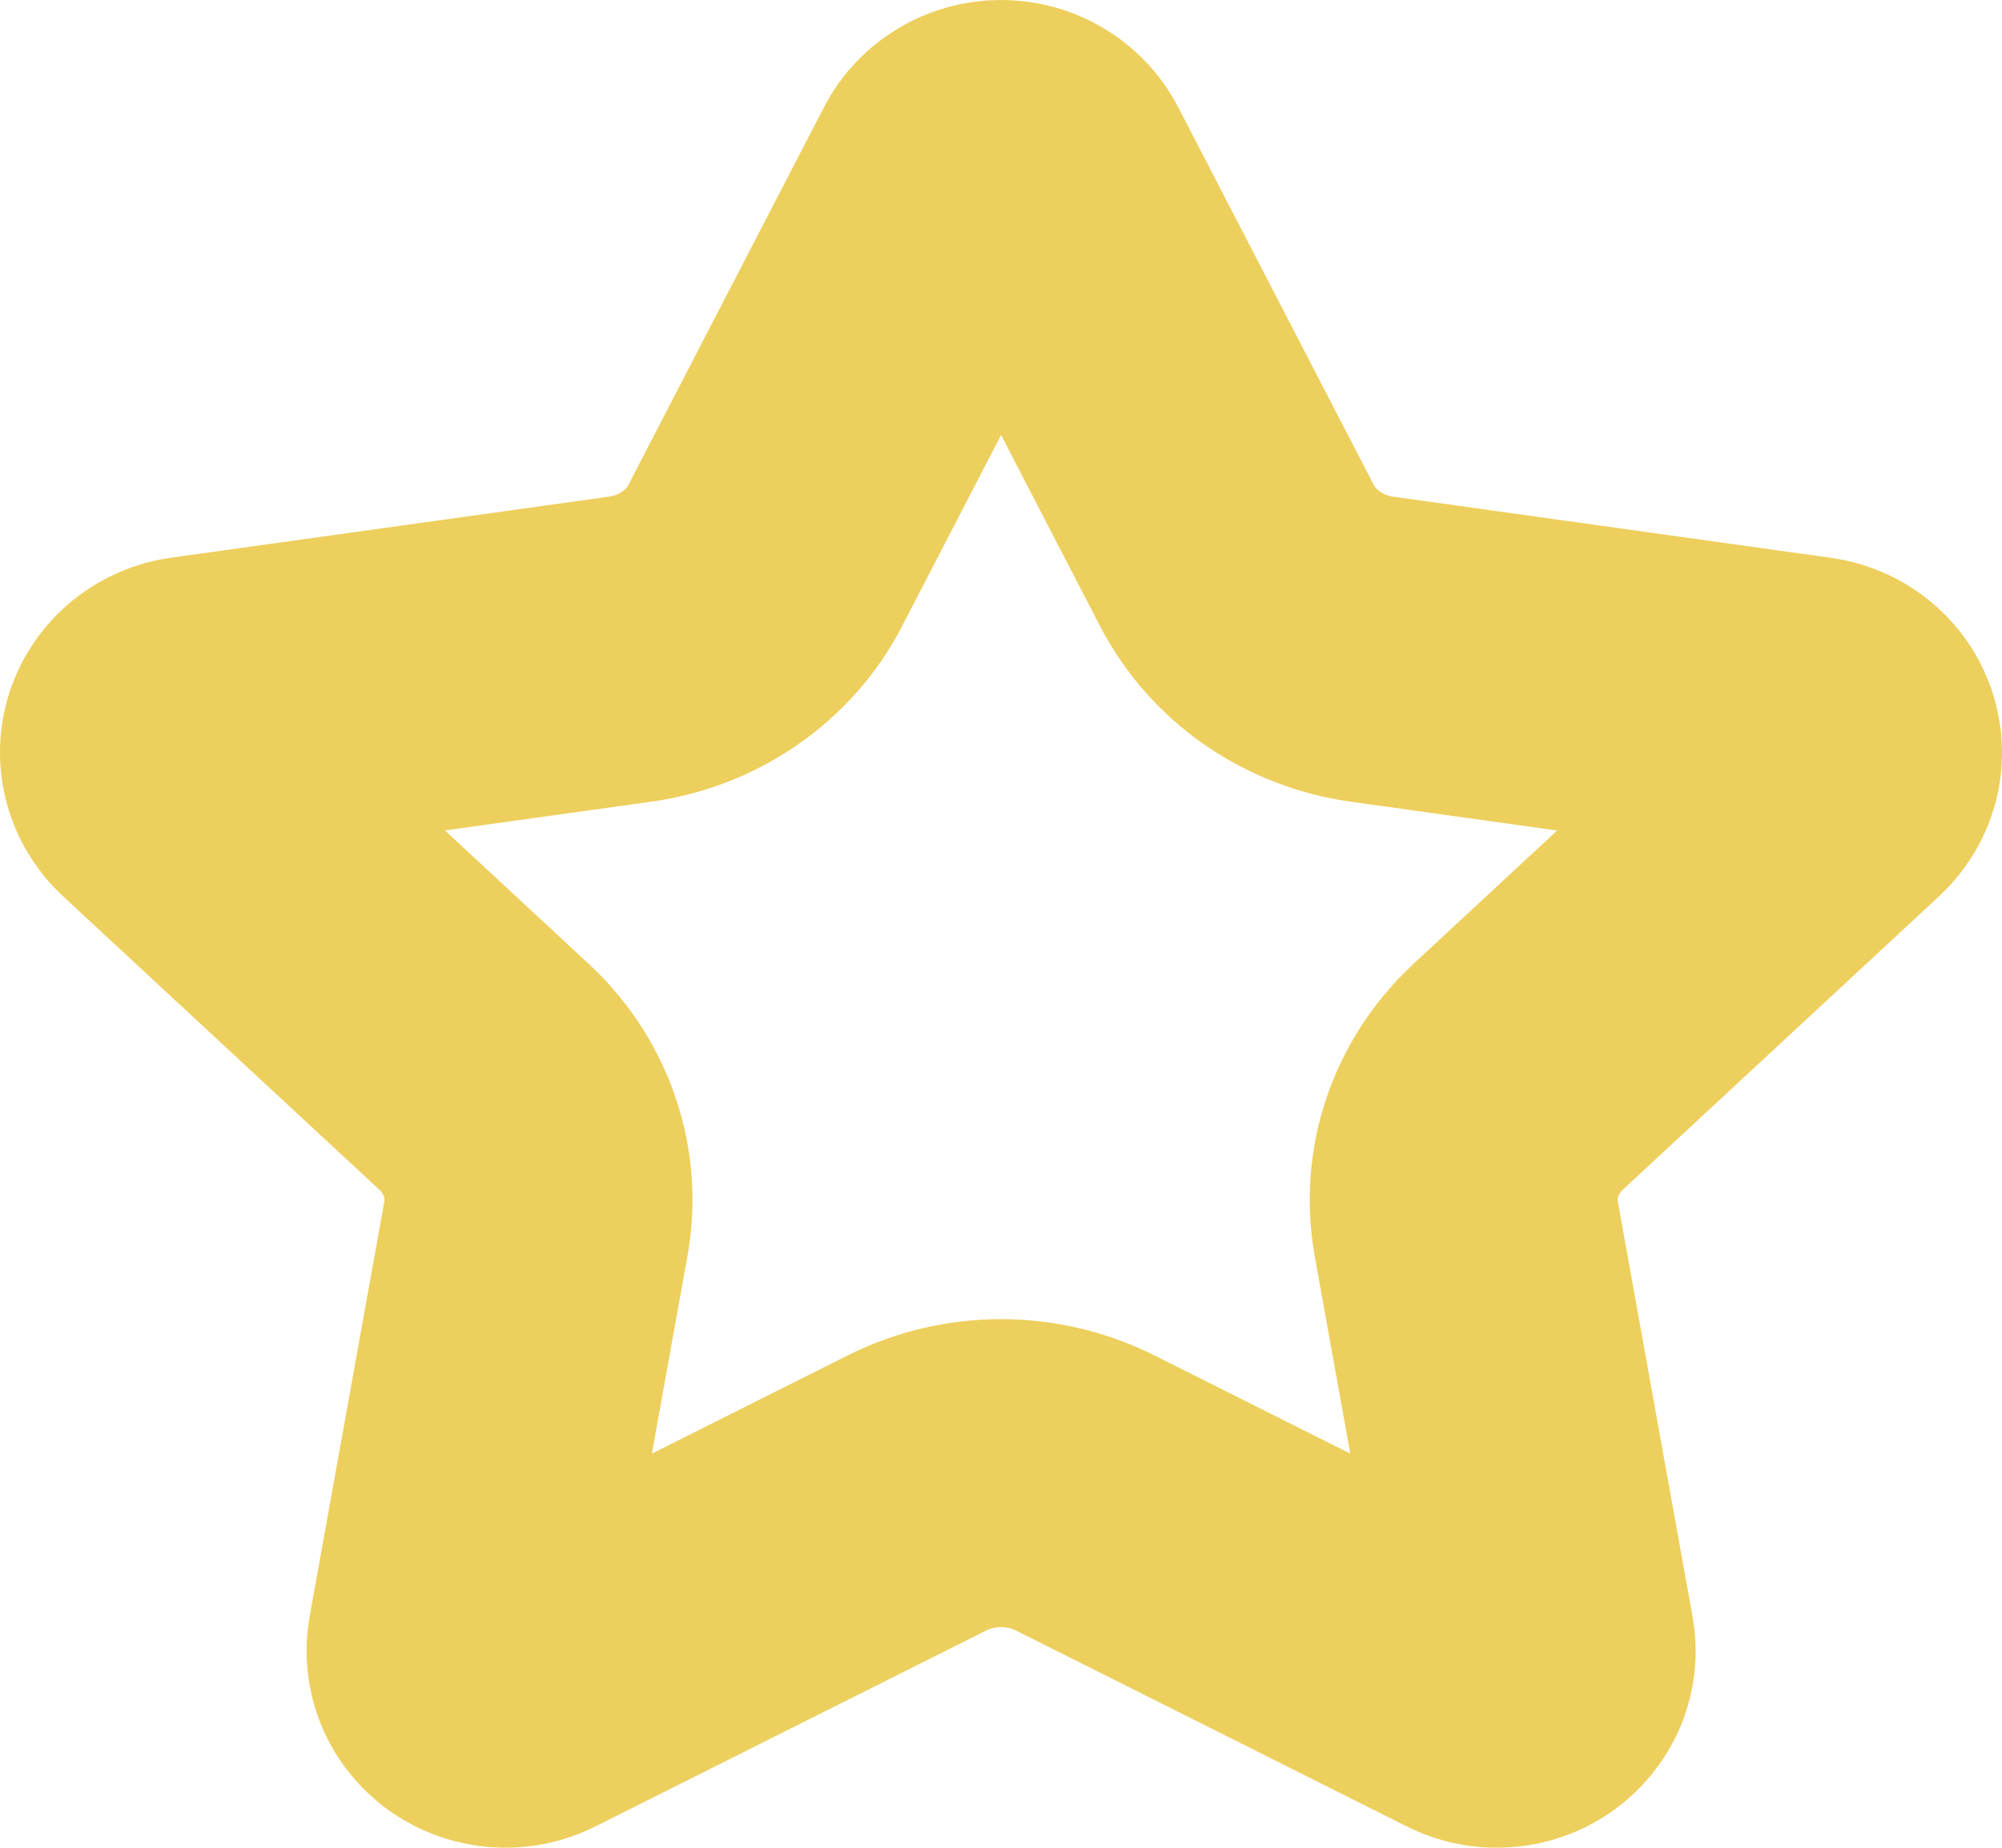 <svg width="13" height="12" viewBox="0 0 13 12" fill="none" xmlns="http://www.w3.org/2000/svg">
<path d="M6.239 1.155C6.263 1.108 6.301 1.069 6.347 1.042C6.393 1.014 6.446 1 6.5 1C6.555 1 6.608 1.014 6.654 1.042C6.7 1.069 6.738 1.108 6.762 1.155L8.032 3.608C8.116 3.769 8.239 3.909 8.392 4.015C8.545 4.121 8.722 4.19 8.909 4.216L11.75 4.613C11.804 4.62 11.855 4.642 11.896 4.675C11.938 4.708 11.969 4.752 11.986 4.802C12.002 4.851 12.005 4.904 11.992 4.954C11.979 5.004 11.951 5.05 11.912 5.087L9.857 6.994C9.722 7.12 9.621 7.275 9.562 7.447C9.503 7.618 9.49 7.801 9.521 7.979L10.006 10.674C10.016 10.725 10.01 10.778 9.99 10.826C9.969 10.874 9.935 10.916 9.891 10.947C9.846 10.978 9.794 10.996 9.74 10.999C9.685 11.003 9.631 10.992 9.582 10.967L7.043 9.694C6.875 9.611 6.689 9.567 6.5 9.567C6.311 9.567 6.125 9.611 5.958 9.694L3.419 10.967C3.37 10.992 3.316 11.003 3.262 10.999C3.207 10.995 3.155 10.977 3.111 10.947C3.067 10.916 3.032 10.874 3.012 10.826C2.992 10.778 2.986 10.725 2.995 10.674L3.48 7.979C3.512 7.801 3.498 7.619 3.439 7.447C3.381 7.275 3.279 7.12 3.144 6.994L1.089 5.087C1.05 5.051 1.022 5.005 1.009 4.954C0.995 4.904 0.997 4.851 1.014 4.801C1.031 4.752 1.062 4.708 1.104 4.674C1.146 4.641 1.197 4.619 1.251 4.612L4.091 4.216C4.278 4.19 4.456 4.121 4.609 4.015C4.762 3.909 4.886 3.77 4.969 3.608L6.239 1.155Z" stroke="#EDCF5D" stroke-width="2" stroke-linecap="round" stroke-linejoin="round"/>
</svg>
